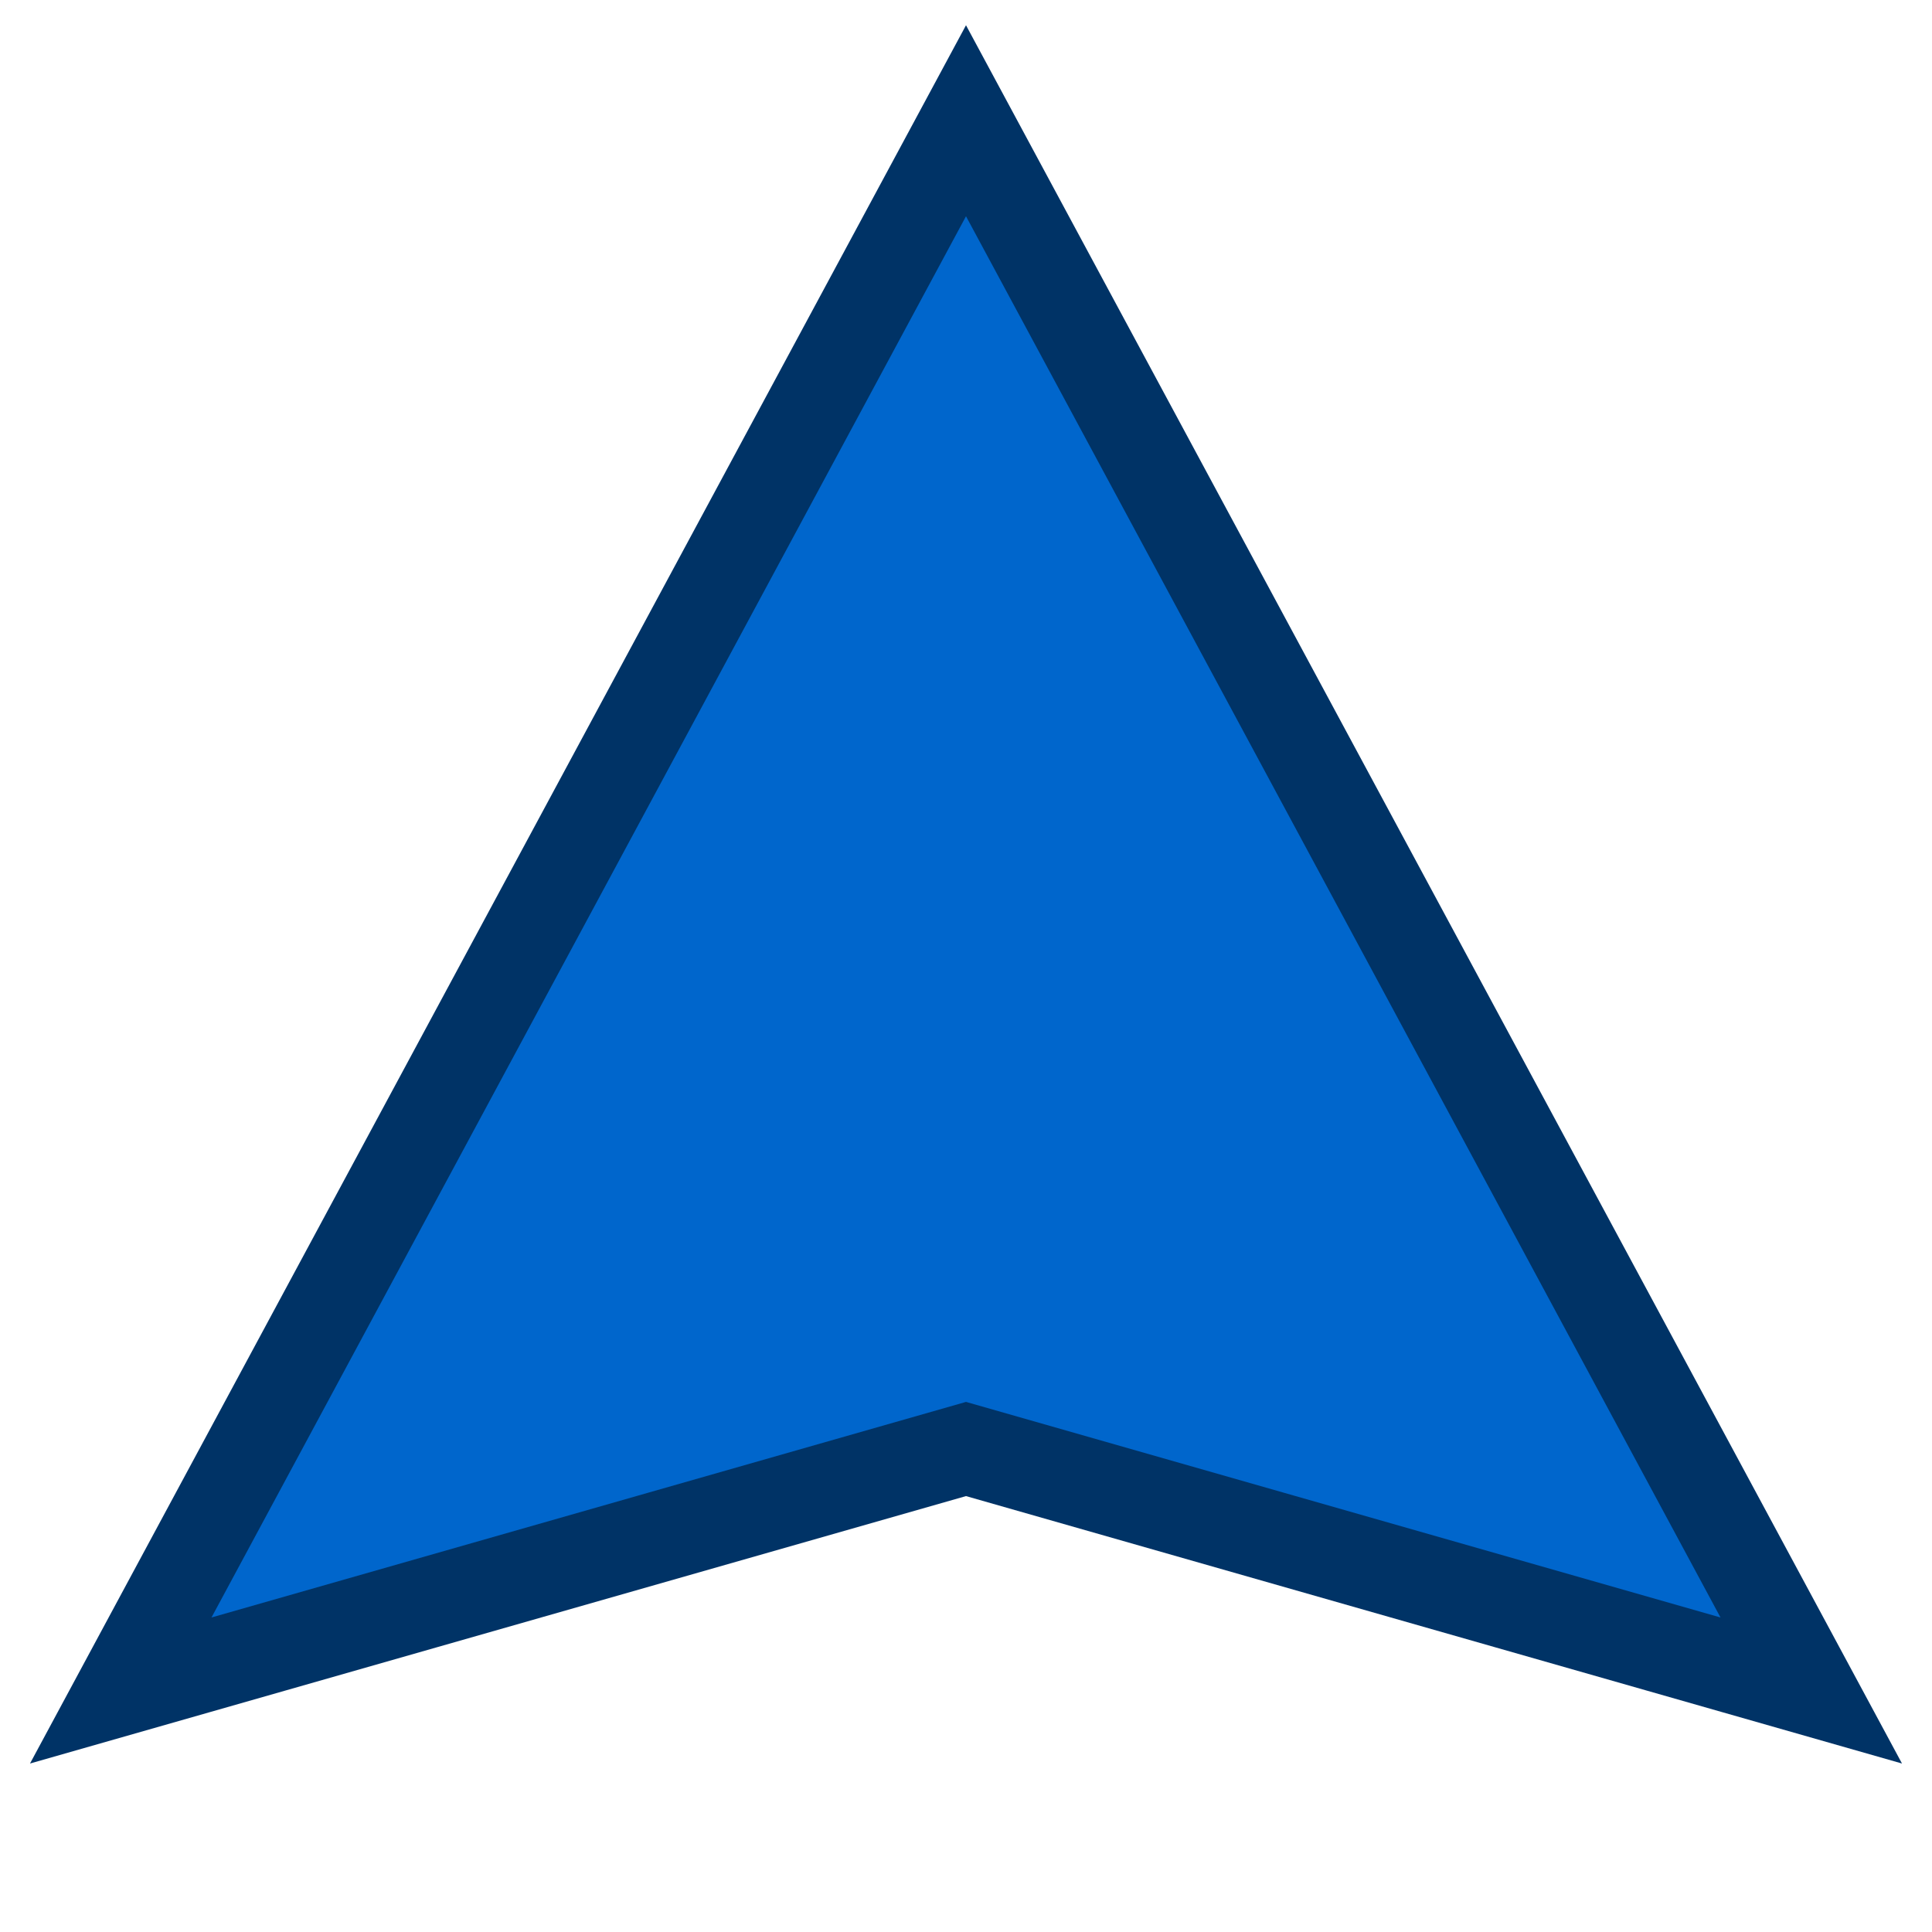<?xml version="1.0" encoding="UTF-8"?>
<svg width="32px" height="32px" viewBox="0 0 32 32" version="1.1" xmlns="http://www.w3.org/2000/svg">
    <g stroke="none" stroke-width="1" fill="none" fill-rule="evenodd">
        <path d="M16,2 L30,28 L16,24 L2,28 L16,2 Z" fill="#0066CC" stroke="#003366" stroke-width="1.5"></path>
    </g>
</svg> 